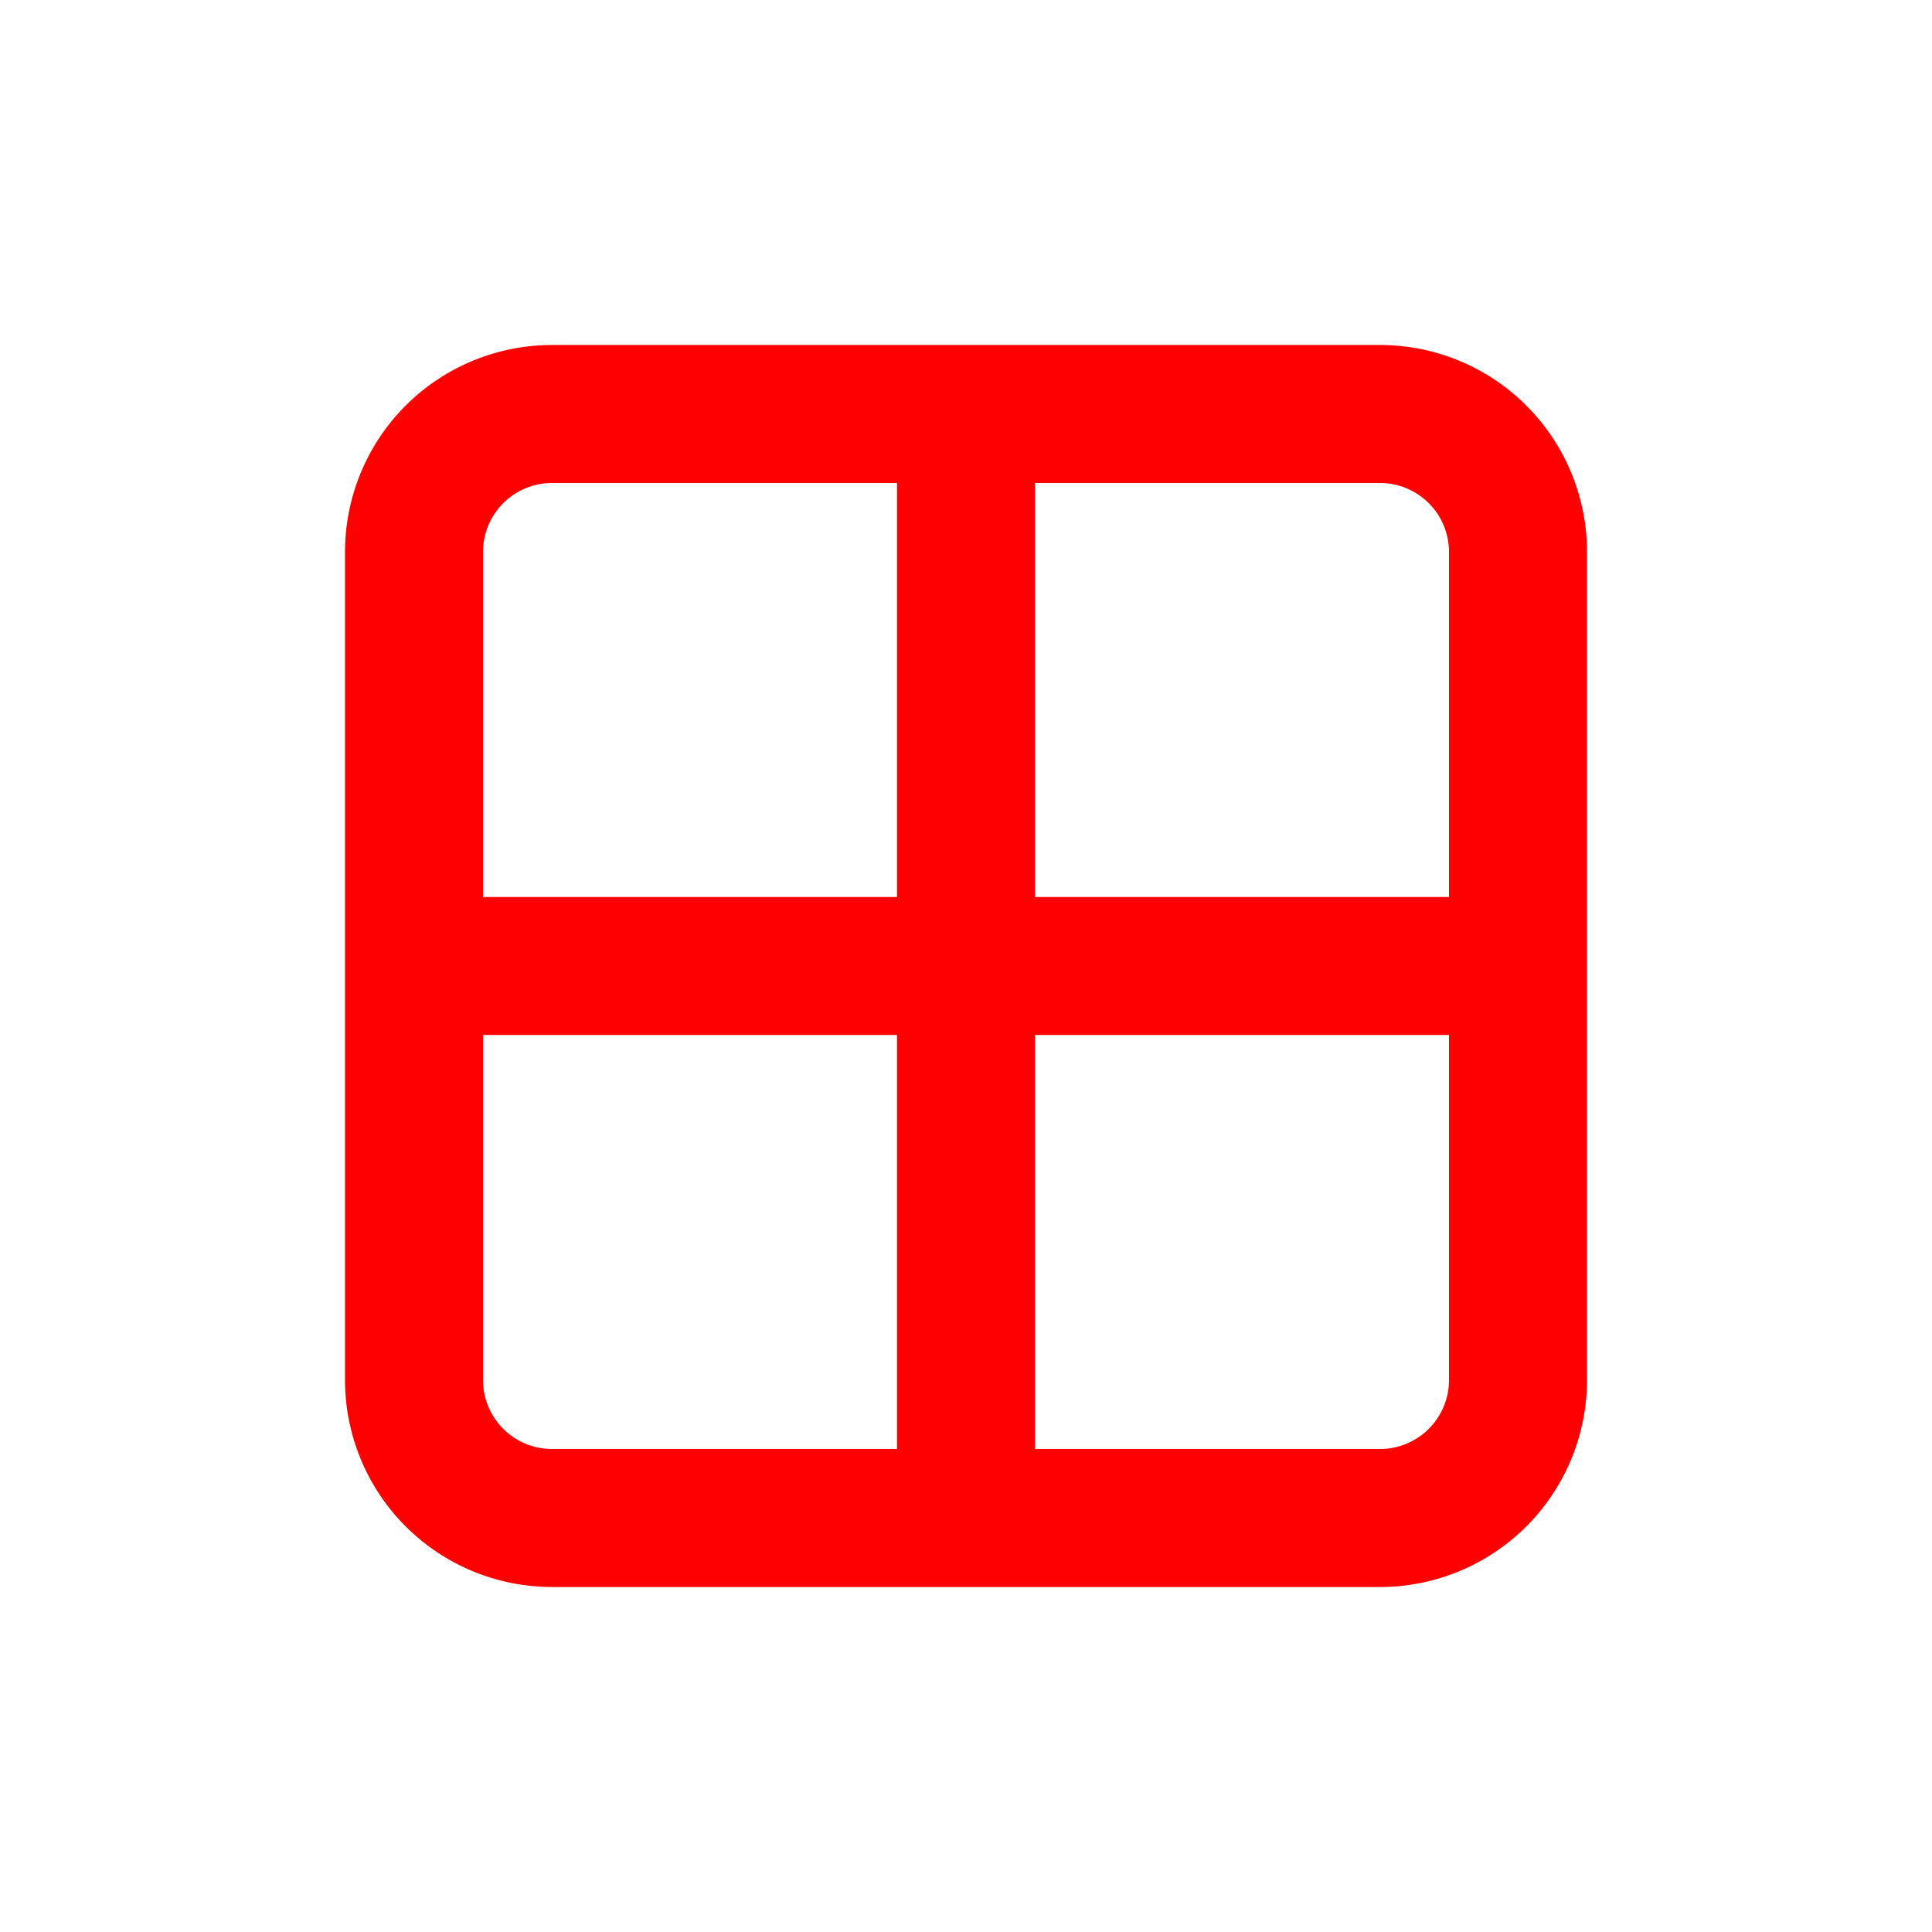 <svg xmlns="http://www.w3.org/2000/svg" width="14" height="14" fill="none" viewBox="0 0 14 14"><path stroke="red" stroke-linejoin="round" d="M7 11H4a1 1 0 0 1-1-1V7m4 4h3a1 1 0 0 0 1-1V7m-4 4V3m0 0h3a1 1 0 0 1 1 1v3M7 3H4a1 1 0 0 0-1 1v3m0 0h8"/></svg>